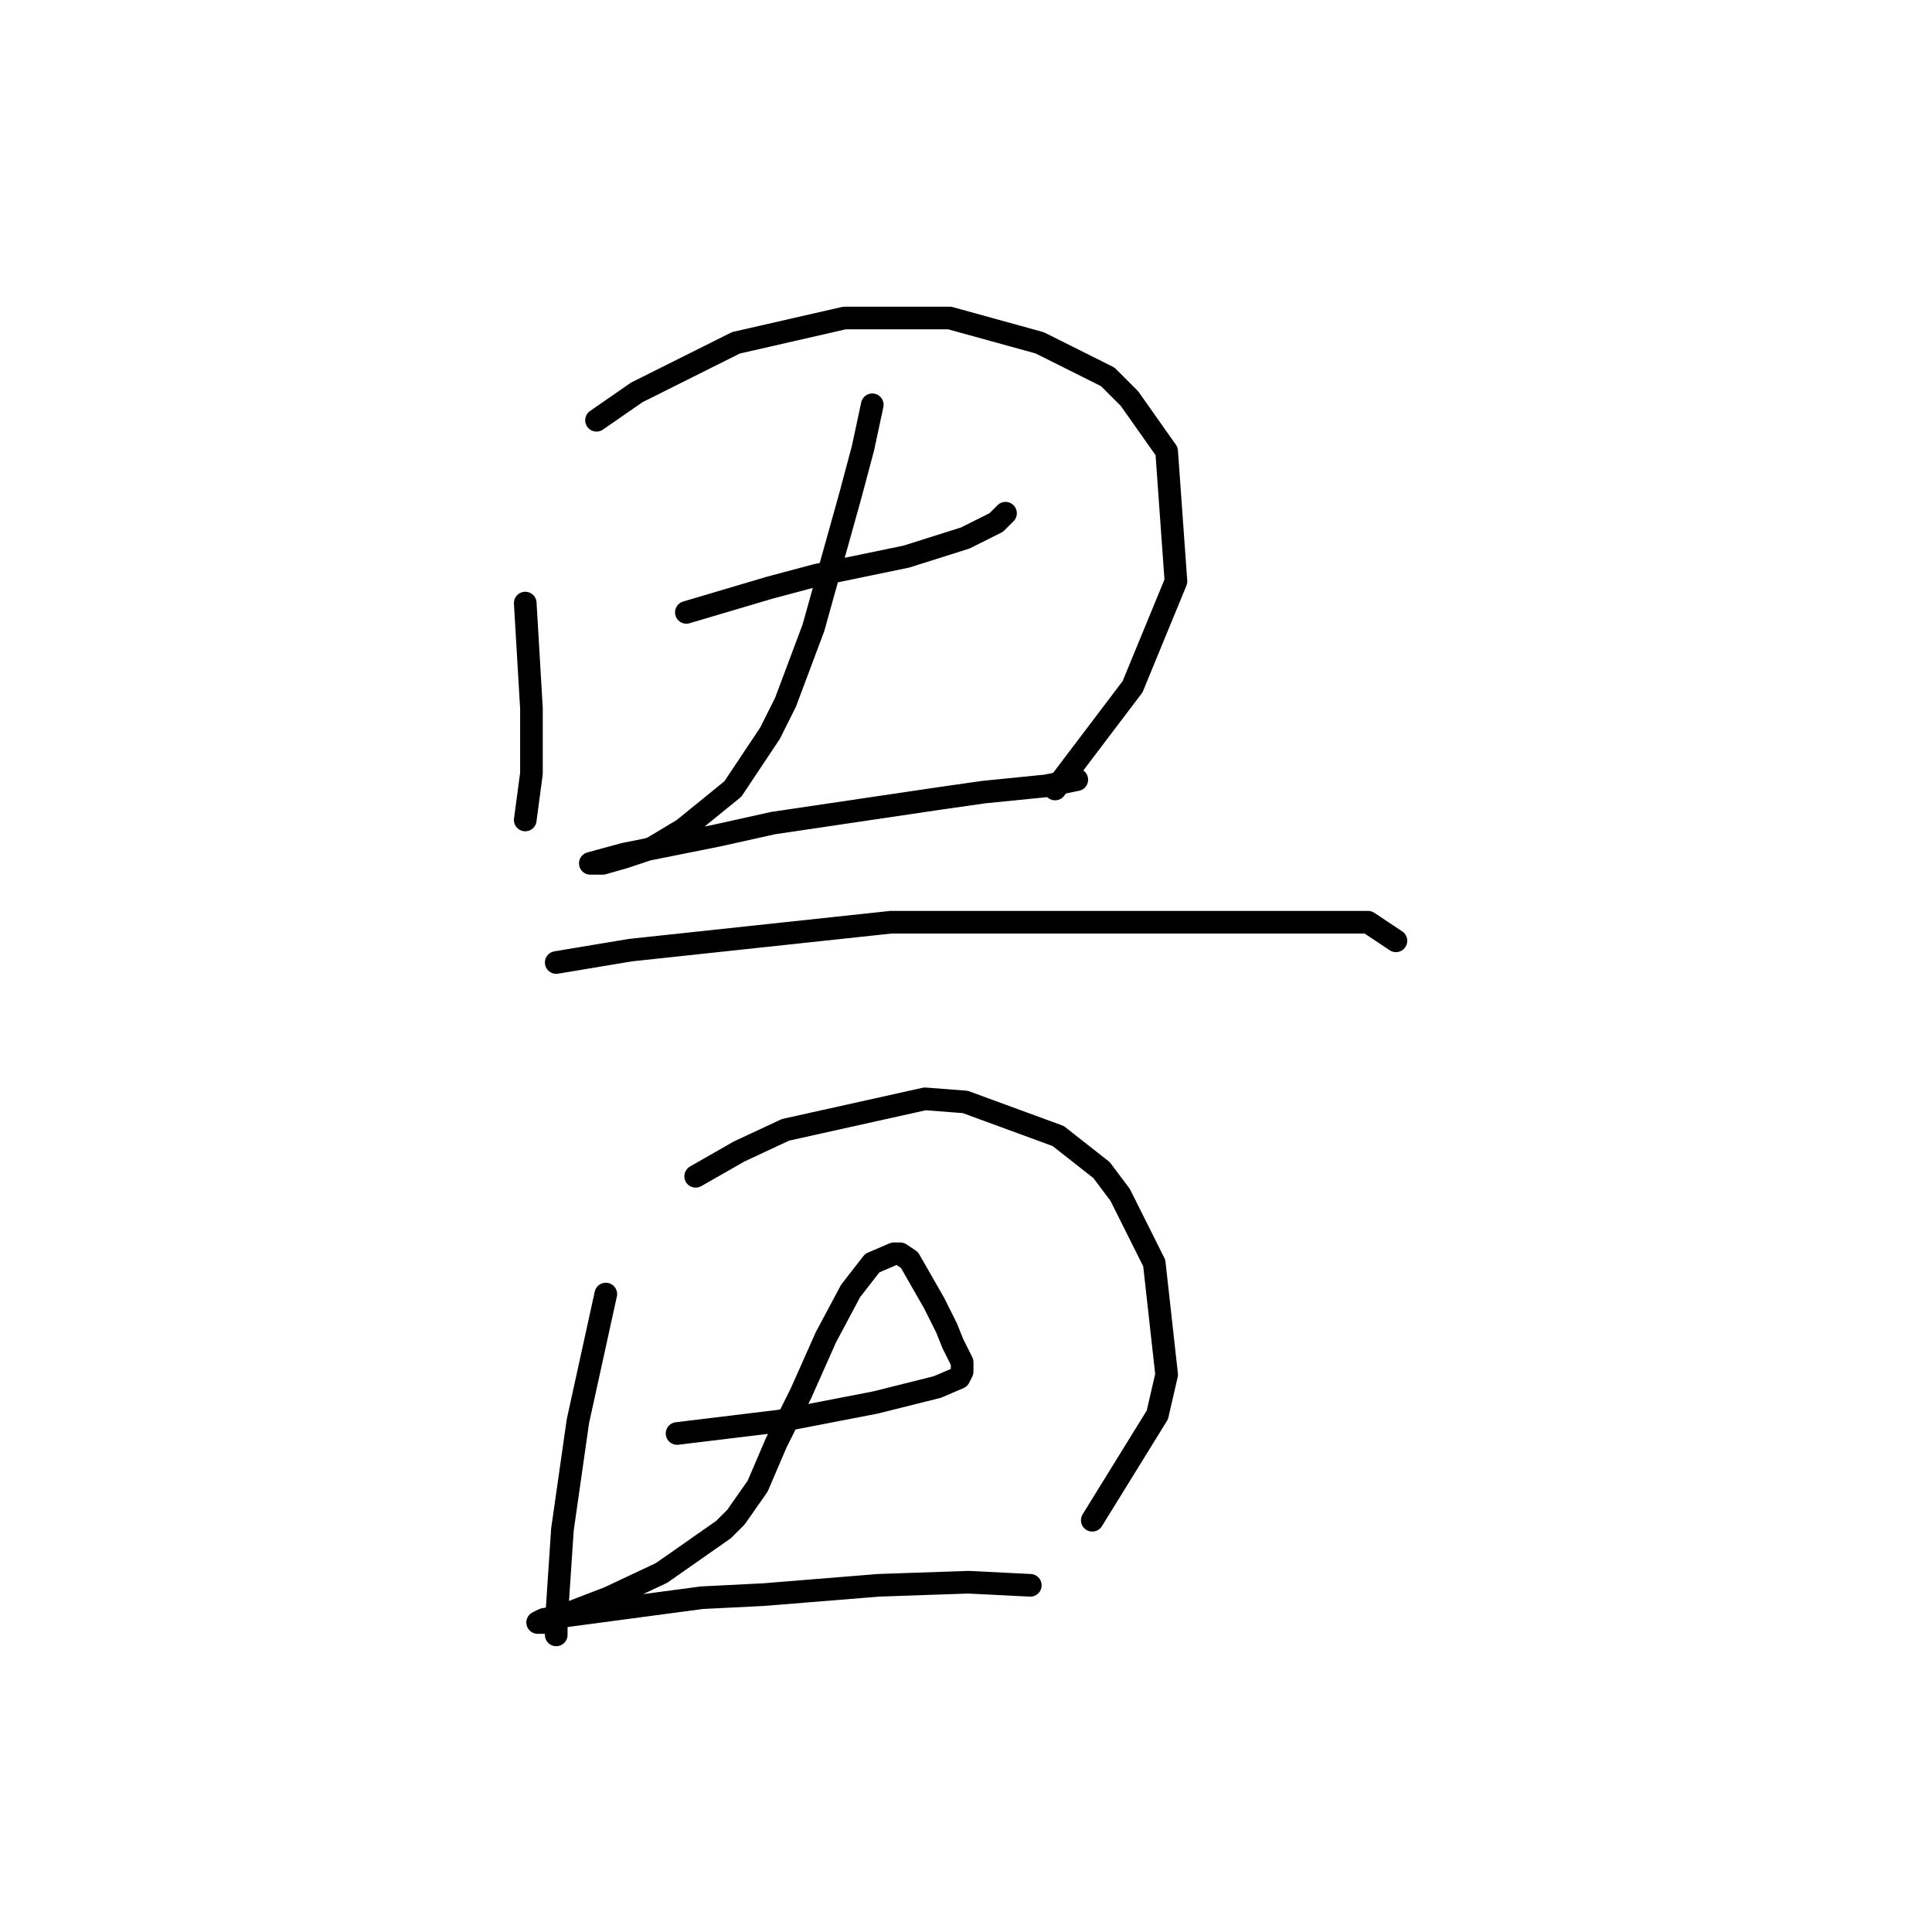 <?xml version="1.0" standalone="no"?>
    <svg width="256" height="256" xmlns="http://www.w3.org/2000/svg" version="1.1">
    <polyline stroke="black" stroke-width="3" stroke-linecap="round" fill="transparent" stroke-linejoin="round" points="69.598 79.911 70.419 93.871 70.419 102.493 69.598 108.651 69.598 108.651 " />
        <polyline stroke="black" stroke-width="3" stroke-linecap="round" fill="transparent" stroke-linejoin="round" points="79.041 55.688 84.379 51.992 97.517 45.423 111.887 42.139 125.846 42.139 137.753 45.423 146.786 49.94 149.66 52.814 154.586 59.793 155.818 77.037 150.07 90.997 139.806 104.546 139.806 104.546 " />
        <polyline stroke="black" stroke-width="3" stroke-linecap="round" fill="transparent" stroke-linejoin="round" points="90.948 81.143 102.033 77.858 108.192 76.216 120.098 73.753 127.899 71.289 132.005 69.236 133.237 68.005 133.237 68.005 " />
        <polyline stroke="black" stroke-width="3" stroke-linecap="round" fill="transparent" stroke-linejoin="round" points="115.582 53.635 114.35 59.383 112.708 65.541 107.781 83.196 104.086 93.05 102.033 97.155 97.107 104.546 90.537 109.883 86.432 112.346 82.737 113.578 79.863 114.399 79.041 114.399 78.22 114.399 82.737 113.168 95.054 110.704 102.444 109.062 124.615 105.777 130.363 104.956 138.574 104.135 142.68 103.314 142.68 103.314 " />
        <polyline stroke="black" stroke-width="3" stroke-linecap="round" fill="transparent" stroke-linejoin="round" points="73.704 127.538 83.558 125.895 118.046 122.2 142.68 122.2 163.619 122.2 177.168 122.2 181.274 122.2 184.969 124.663 184.969 124.663 " />
        <polyline stroke="black" stroke-width="3" stroke-linecap="round" fill="transparent" stroke-linejoin="round" points="80.273 171.469 76.578 188.302 74.525 202.672 73.704 214.989 73.704 216.631 73.704 216.221 73.704 216.221 " />
        <polyline stroke="black" stroke-width="3" stroke-linecap="round" fill="transparent" stroke-linejoin="round" points="92.18 155.867 97.928 152.582 104.086 149.708 122.562 145.603 127.899 146.013 140.216 150.529 145.964 155.046 148.428 158.33 152.944 167.363 154.586 182.143 153.355 187.481 144.733 201.44 144.733 201.44 " />
        <polyline stroke="black" stroke-width="3" stroke-linecap="round" fill="transparent" stroke-linejoin="round" points="89.716 189.944 103.265 188.302 115.993 185.839 124.204 183.786 127.078 182.554 127.489 181.733 127.489 180.501 126.257 178.038 125.436 175.985 123.794 172.7 122.151 169.826 120.509 166.952 119.277 166.131 118.456 166.131 115.582 167.363 112.708 171.058 109.424 177.217 106.139 184.607 102.854 191.176 100.391 196.924 97.517 201.03 95.875 202.672 87.663 208.42 80.684 211.705 75.346 213.757 72.062 214.989 71.241 214.989 72.062 214.579 74.525 214.168 93.001 211.705 101.212 211.294 116.403 210.062 128.31 209.652 136.521 210.062 136.521 210.062 " />
        </svg>